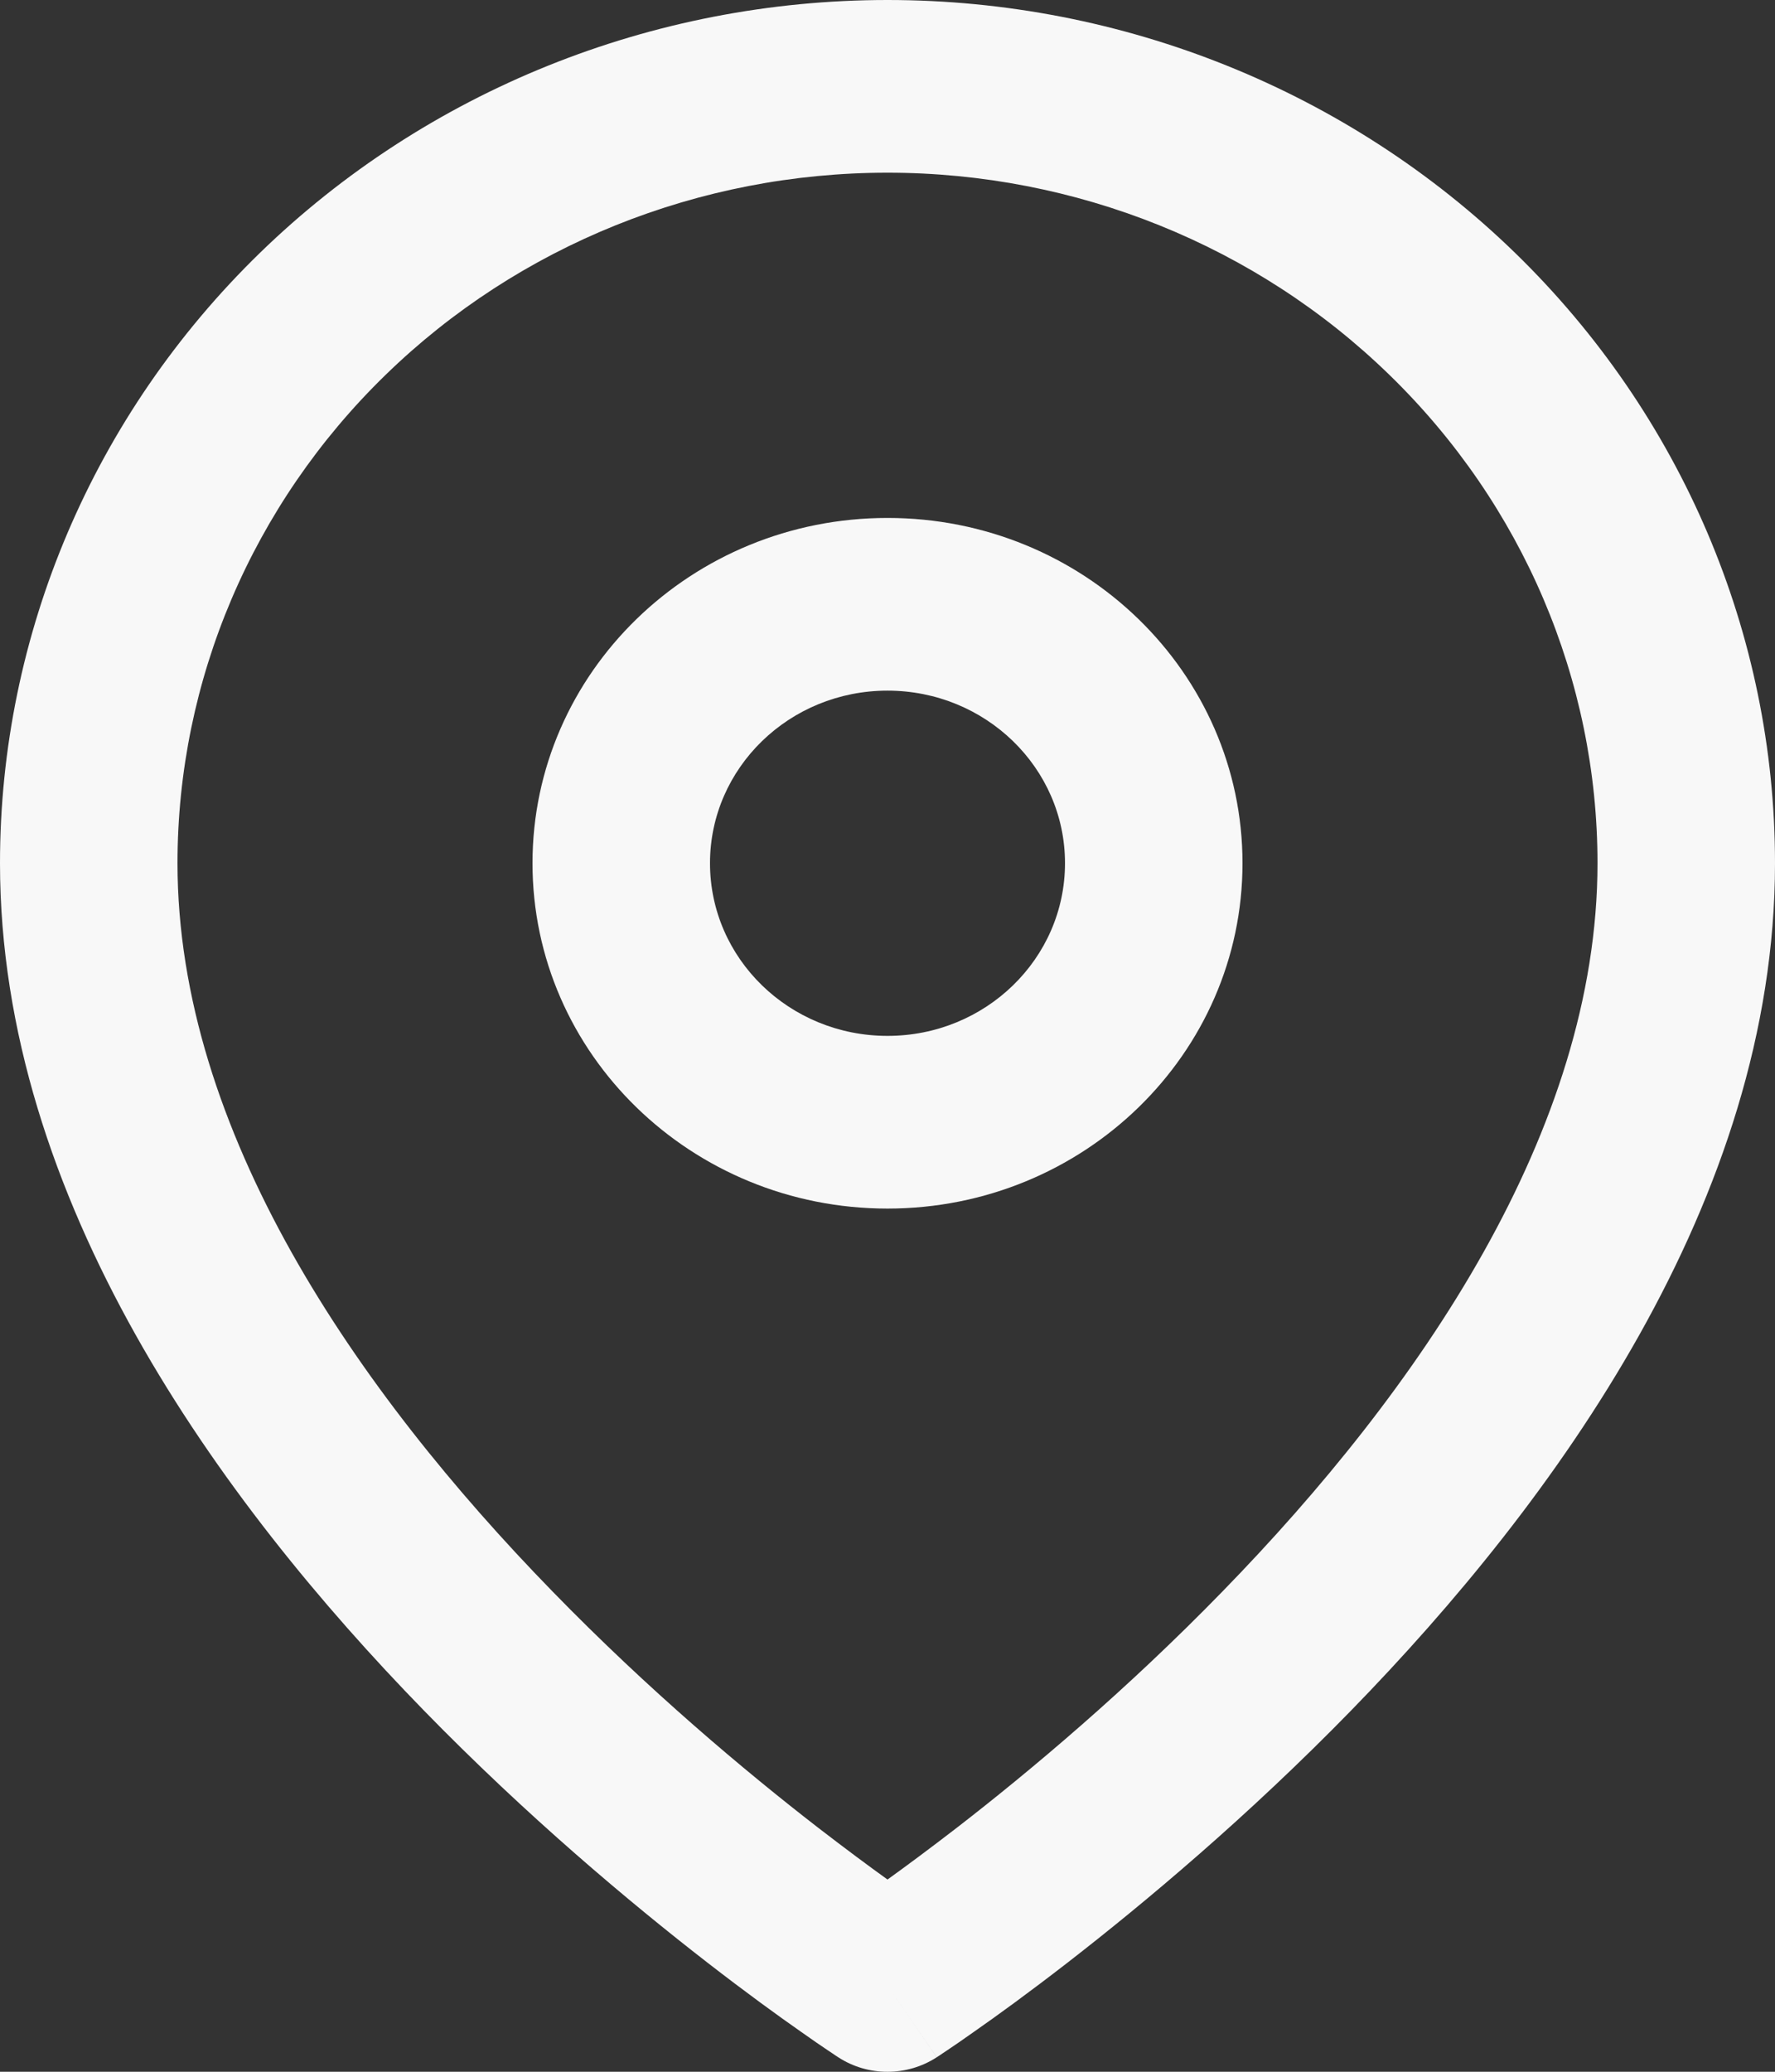 <svg width="12" height="14" viewBox="0 0 12 14" fill="none" xmlns="http://www.w3.org/2000/svg">
<rect x="0" y="0" width="12" height="14" fill="#333333" stroke="none"/>
<path fill-rule="evenodd" clip-rule="evenodd" d="M6 1.167C4.727 1.167 3.506 1.658 2.606 2.534C1.706 3.409 1.2 4.596 1.2 5.833C1.2 7.641 2.409 9.394 3.736 10.755C4.386 11.423 5.039 11.97 5.53 12.35C5.713 12.491 5.872 12.609 6 12.701C6.128 12.609 6.287 12.491 6.47 12.35C6.961 11.97 7.614 11.423 8.264 10.755C9.591 9.394 10.8 7.641 10.8 5.833C10.8 4.596 10.294 3.409 9.394 2.534C8.494 1.658 7.273 1.167 6 1.167ZM6 13.417C5.667 13.902 5.667 13.902 5.667 13.902L5.665 13.901L5.661 13.898L5.647 13.889C5.636 13.881 5.619 13.87 5.598 13.856C5.555 13.827 5.494 13.786 5.417 13.731C5.262 13.623 5.044 13.465 4.782 13.262C4.261 12.858 3.564 12.275 2.864 11.557C1.491 10.148 0 8.11 0 5.833C3.57628e-08 4.286 0.632 2.803 1.757 1.709C2.883 0.615 4.409 0 6 0C7.591 0 9.117 0.615 10.243 1.709C11.368 2.803 12 4.286 12 5.833C12 8.11 10.509 10.148 9.136 11.557C8.436 12.275 7.739 12.858 7.218 13.262C6.956 13.465 6.738 13.623 6.583 13.731C6.506 13.786 6.445 13.827 6.402 13.856C6.381 13.87 6.364 13.881 6.353 13.889L6.339 13.898L6.335 13.901L6.334 13.902C6.333 13.902 6.333 13.902 6 13.417ZM6 13.417L6.333 13.902C6.131 14.033 5.868 14.033 5.667 13.902L6 13.417Z" fill="#F8F8F8"/>
<path fill-rule="evenodd" clip-rule="evenodd" d="M6 4.667C5.337 4.667 4.8 5.189 4.8 5.833C4.8 6.478 5.337 7 6 7C6.663 7 7.2 6.478 7.2 5.833C7.2 5.189 6.663 4.667 6 4.667ZM3.6 5.833C3.6 4.545 4.675 3.5 6 3.5C7.325 3.5 8.4 4.545 8.4 5.833C8.4 7.122 7.325 8.167 6 8.167C4.675 8.167 3.6 7.122 3.6 5.833Z" fill="#F8F8F8"/>
</svg>
